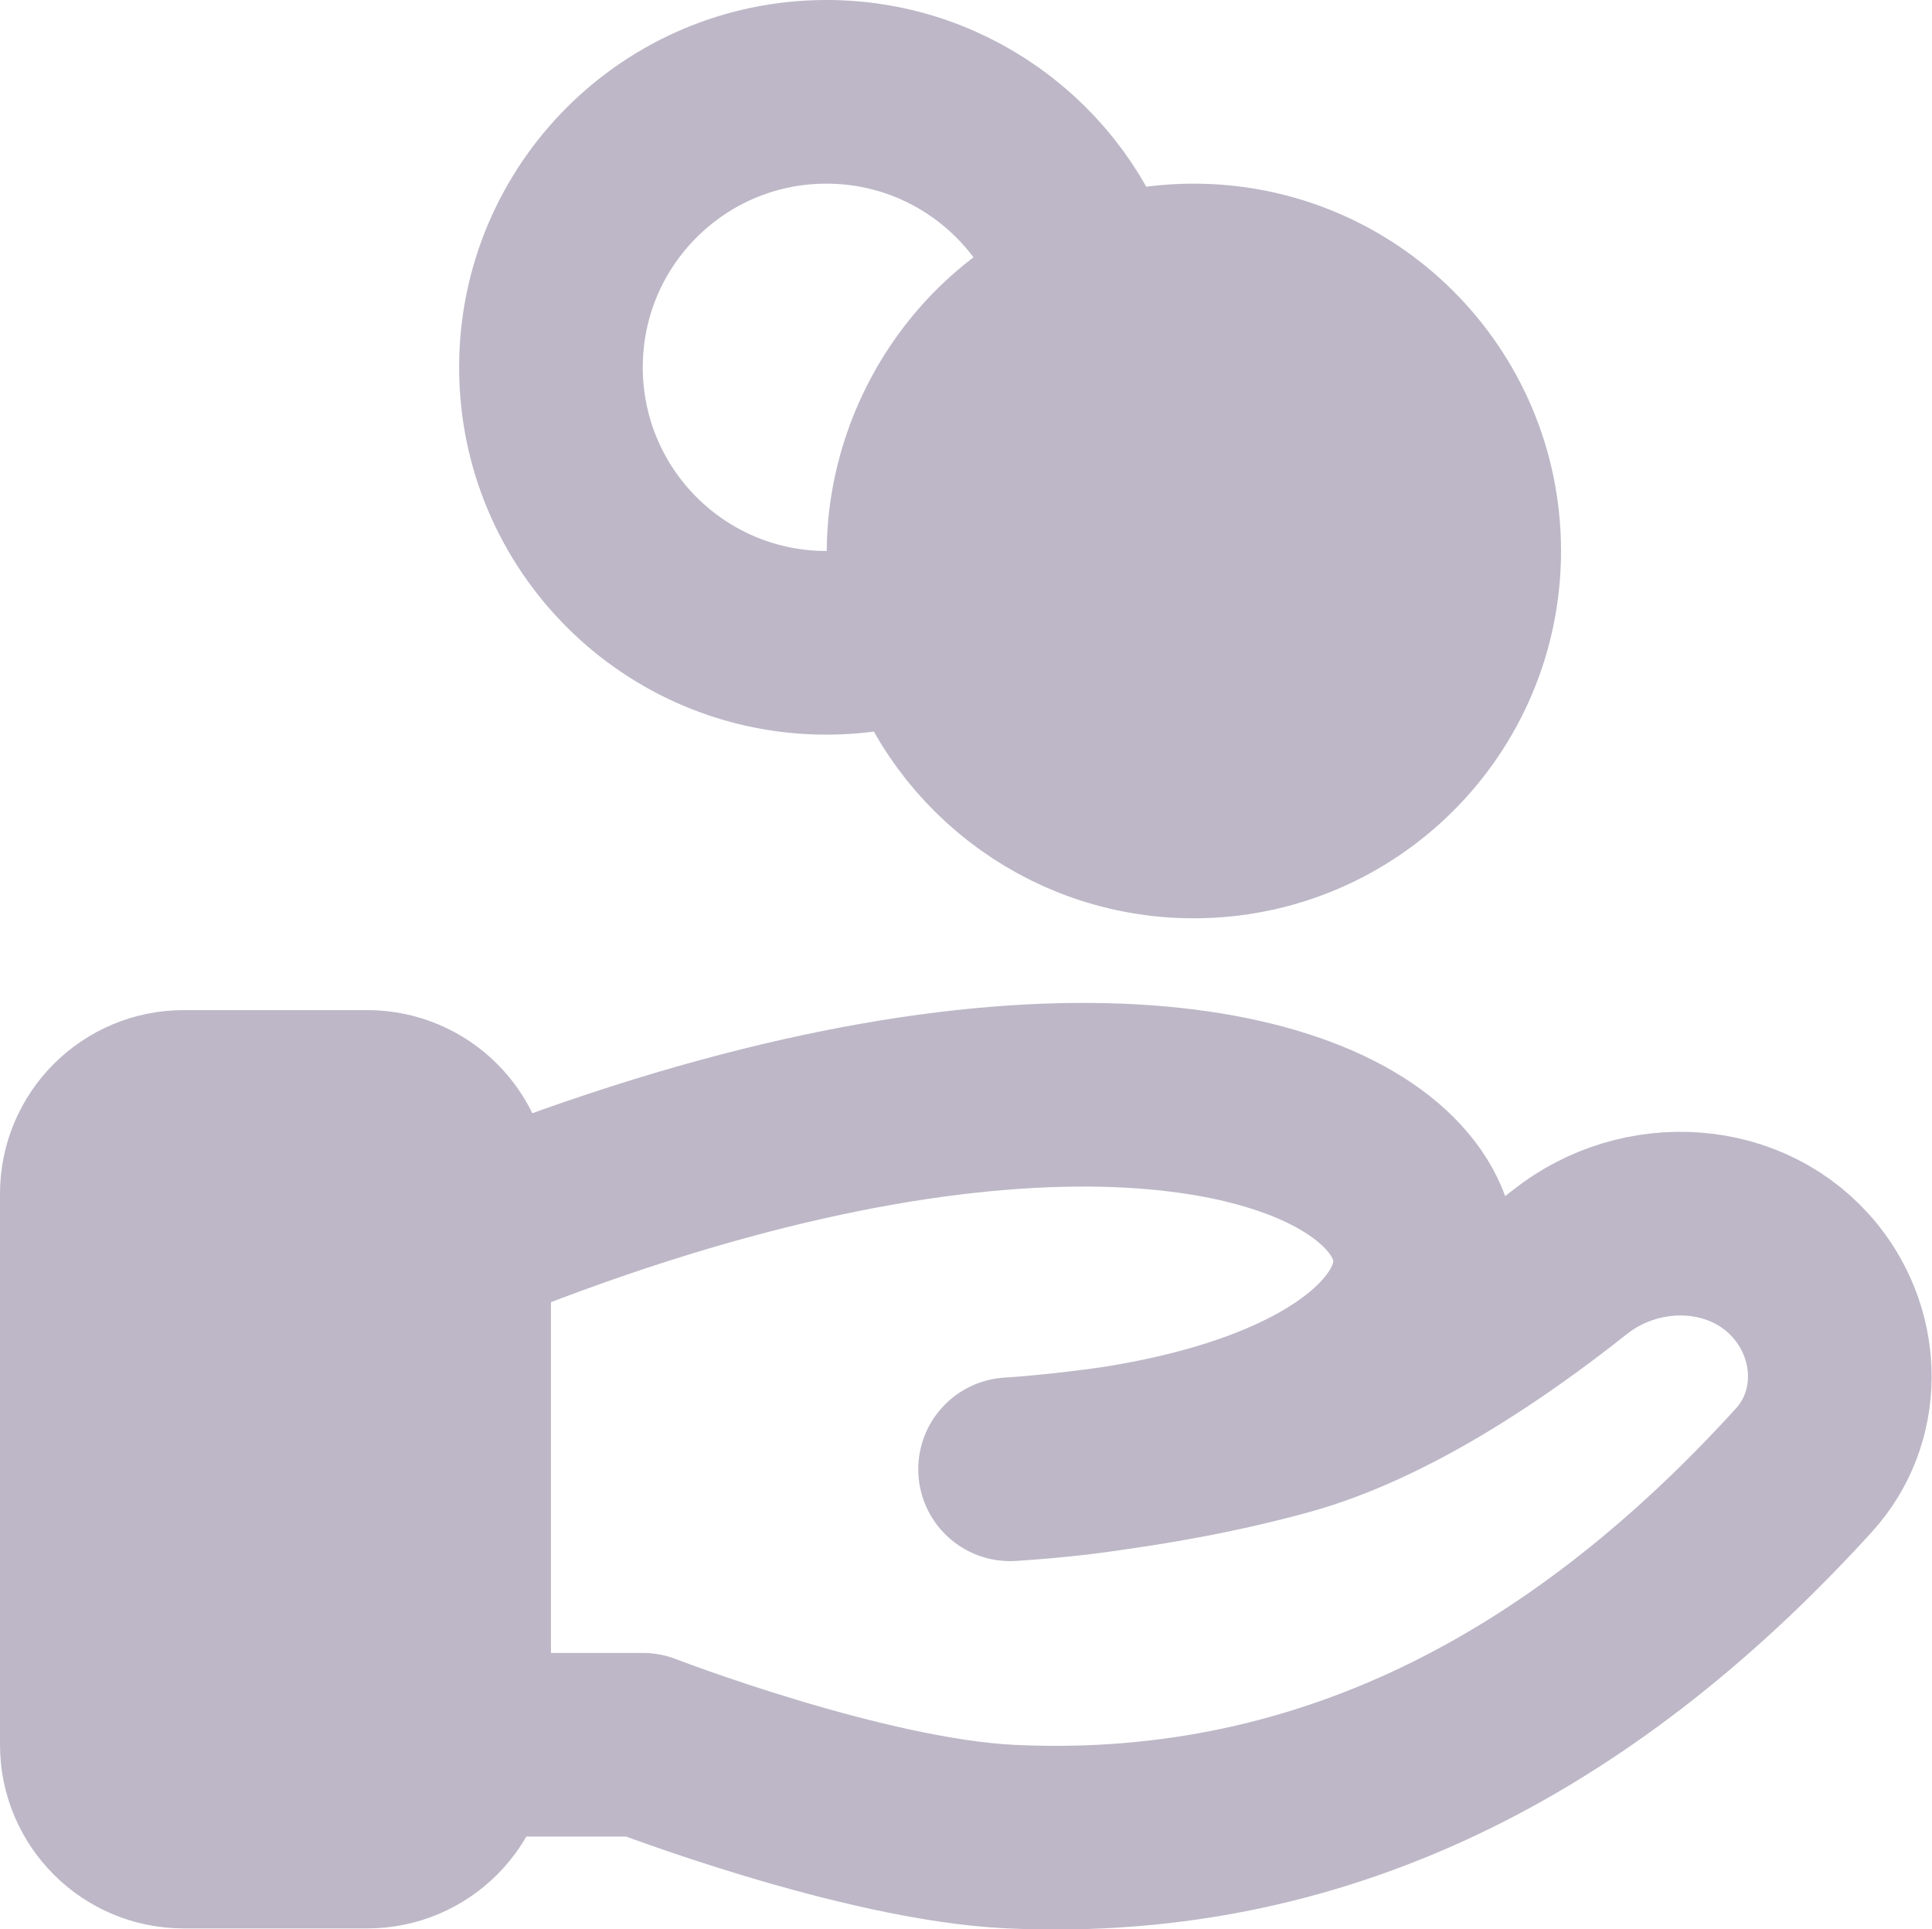 <svg fill="none" xmlns="http://www.w3.org/2000/svg" viewBox="2 1.5 21.04 21.01"> <path d="M18 7.5C18 9.157 16.657 10.5 15 10.5C13.617 10.5 12.452 9.564 12.105 8.29C11.711 6.844 12.492 5.266 13.895 4.71C14.237 4.575 14.61 4.5 15 4.5C16.657 4.5 18 5.843 18 7.5Z" fill="#BDB7C7"></path> <path d="M7 14.5C7 13.948 6.552 13.5 6 13.5H4C3.448 13.5 3 13.948 3 14.5V20.5C3 21.052 3.448 21.5 4 21.5H6C6.552 21.5 7 21.052 7 20.5V14.5Z" fill="#BDB7C7"></path> <path d="M13.895 4.71C13.548 3.436 12.383 2.5 11 2.5C9.343 2.5 8 3.843 8 5.5C8 7.157 9.343 8.5 11 8.5C11.39 8.5 11.763 8.425 12.105 8.29M13.895 4.71C14.237 4.575 14.61 4.5 15 4.5C16.657 4.5 18 5.843 18 7.5C18 9.157 16.657 10.5 15 10.5C13.617 10.5 12.452 9.564 12.105 8.29M13.895 4.71C12.492 5.266 11.711 6.844 12.105 8.29M7 20.5V14.5C7 13.948 6.552 13.5 6 13.5H4C3.448 13.5 3 13.948 3 14.5V20.5C3 21.052 3.448 21.5 4 21.5H6C6.552 21.5 7 21.052 7 20.5ZM7 20.5H9C9 20.5 11.392 21.423 13 21.5C16.546 21.669 19.363 20.019 21.645 17.51C22.166 16.937 22.157 16.072 21.674 15.467C21.05 14.687 19.877 14.624 19.095 15.245C18.233 15.929 17.09 16.698 16 17C14.495 17.417 13 17.5 13 17.5C21 17 18 10.5 7 15" stroke="#BDB7C7" stroke-width="2" stroke-linejoin="round"></path> </svg>